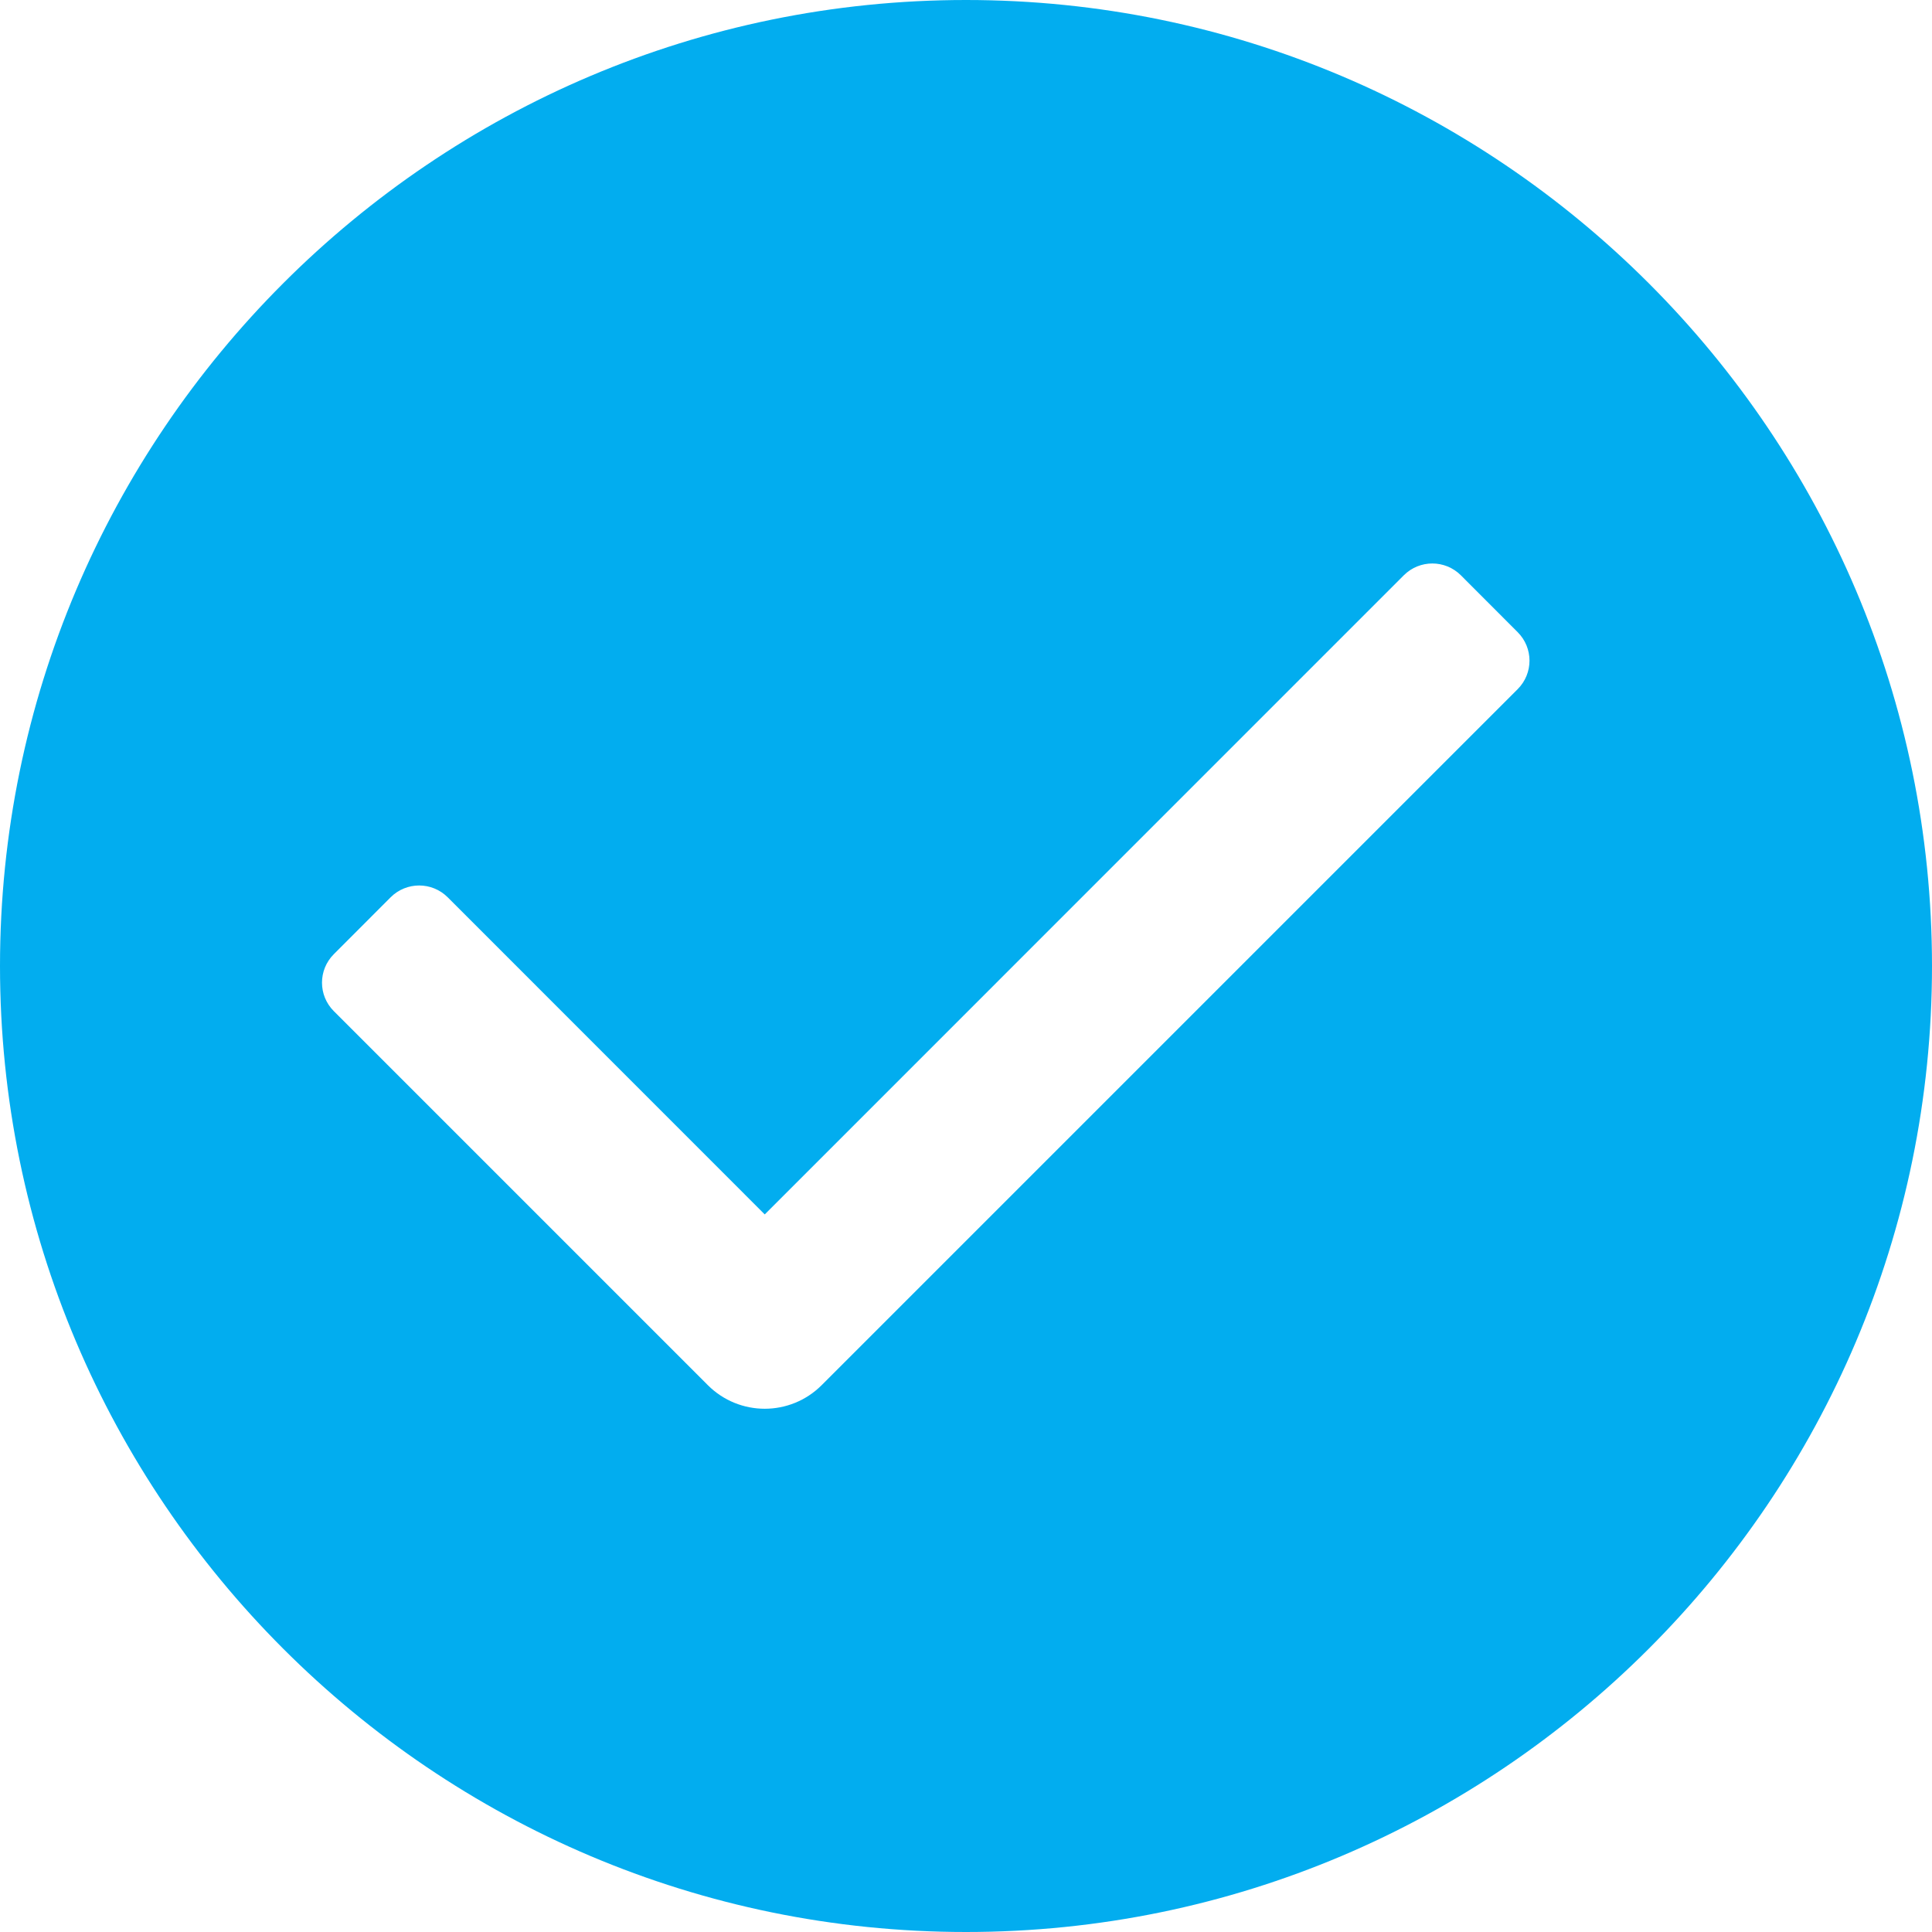 <?xml version="1.0" encoding="UTF-8"?>
<svg width="24px" height="24px" viewBox="0 0 24 24" version="1.1" xmlns="http://www.w3.org/2000/svg" xmlns:xlink="http://www.w3.org/1999/xlink">
    <!-- Generator: sketchtool 53 (72520) - https://sketchapp.com -->
    <title>86CB89EC-AB2B-4AFF-948F-9B91BD1BA10D</title>
    <desc>Created with sketchtool.</desc>
    <g id="Page-1" stroke="none" stroke-width="1" fill="none" fill-rule="evenodd">
        <g id="project-view-copy-2" transform="translate(-57, -919)">
            <rect fill="#FFFFFF" x="0" y="0" width="1440" height="3700"></rect>
            <g id="Goals" transform="translate(57, 837)" fill="#02ADEF" fill-rule="nonzero">
                <g id="check-mark" transform="translate(0, 82)">
                    <path d="M12,0 C5.383,0 0,5.383 0,12 C0,18.617 5.383,24 12,24 C18.617,24 24,18.617 24,12 C24,5.383 18.617,0 12,0 Z M18.853,8.561 L10.207,17.207 C10.012,17.402 9.756,17.5 9.5,17.5 C9.244,17.5 8.988,17.402 8.793,17.207 L4.147,12.561 C3.951,12.365 3.951,12.049 4.147,11.853 L4.853,11.146 C5.049,10.951 5.365,10.951 5.561,11.146 L9.5,15.086 L17.439,7.146 C17.635,6.951 17.951,6.951 18.147,7.146 L18.853,7.853 C19.049,8.049 19.049,8.365 18.853,8.561 Z" id="Shape"></path>
                </g>
            </g>
        </g>
    </g>
</svg>